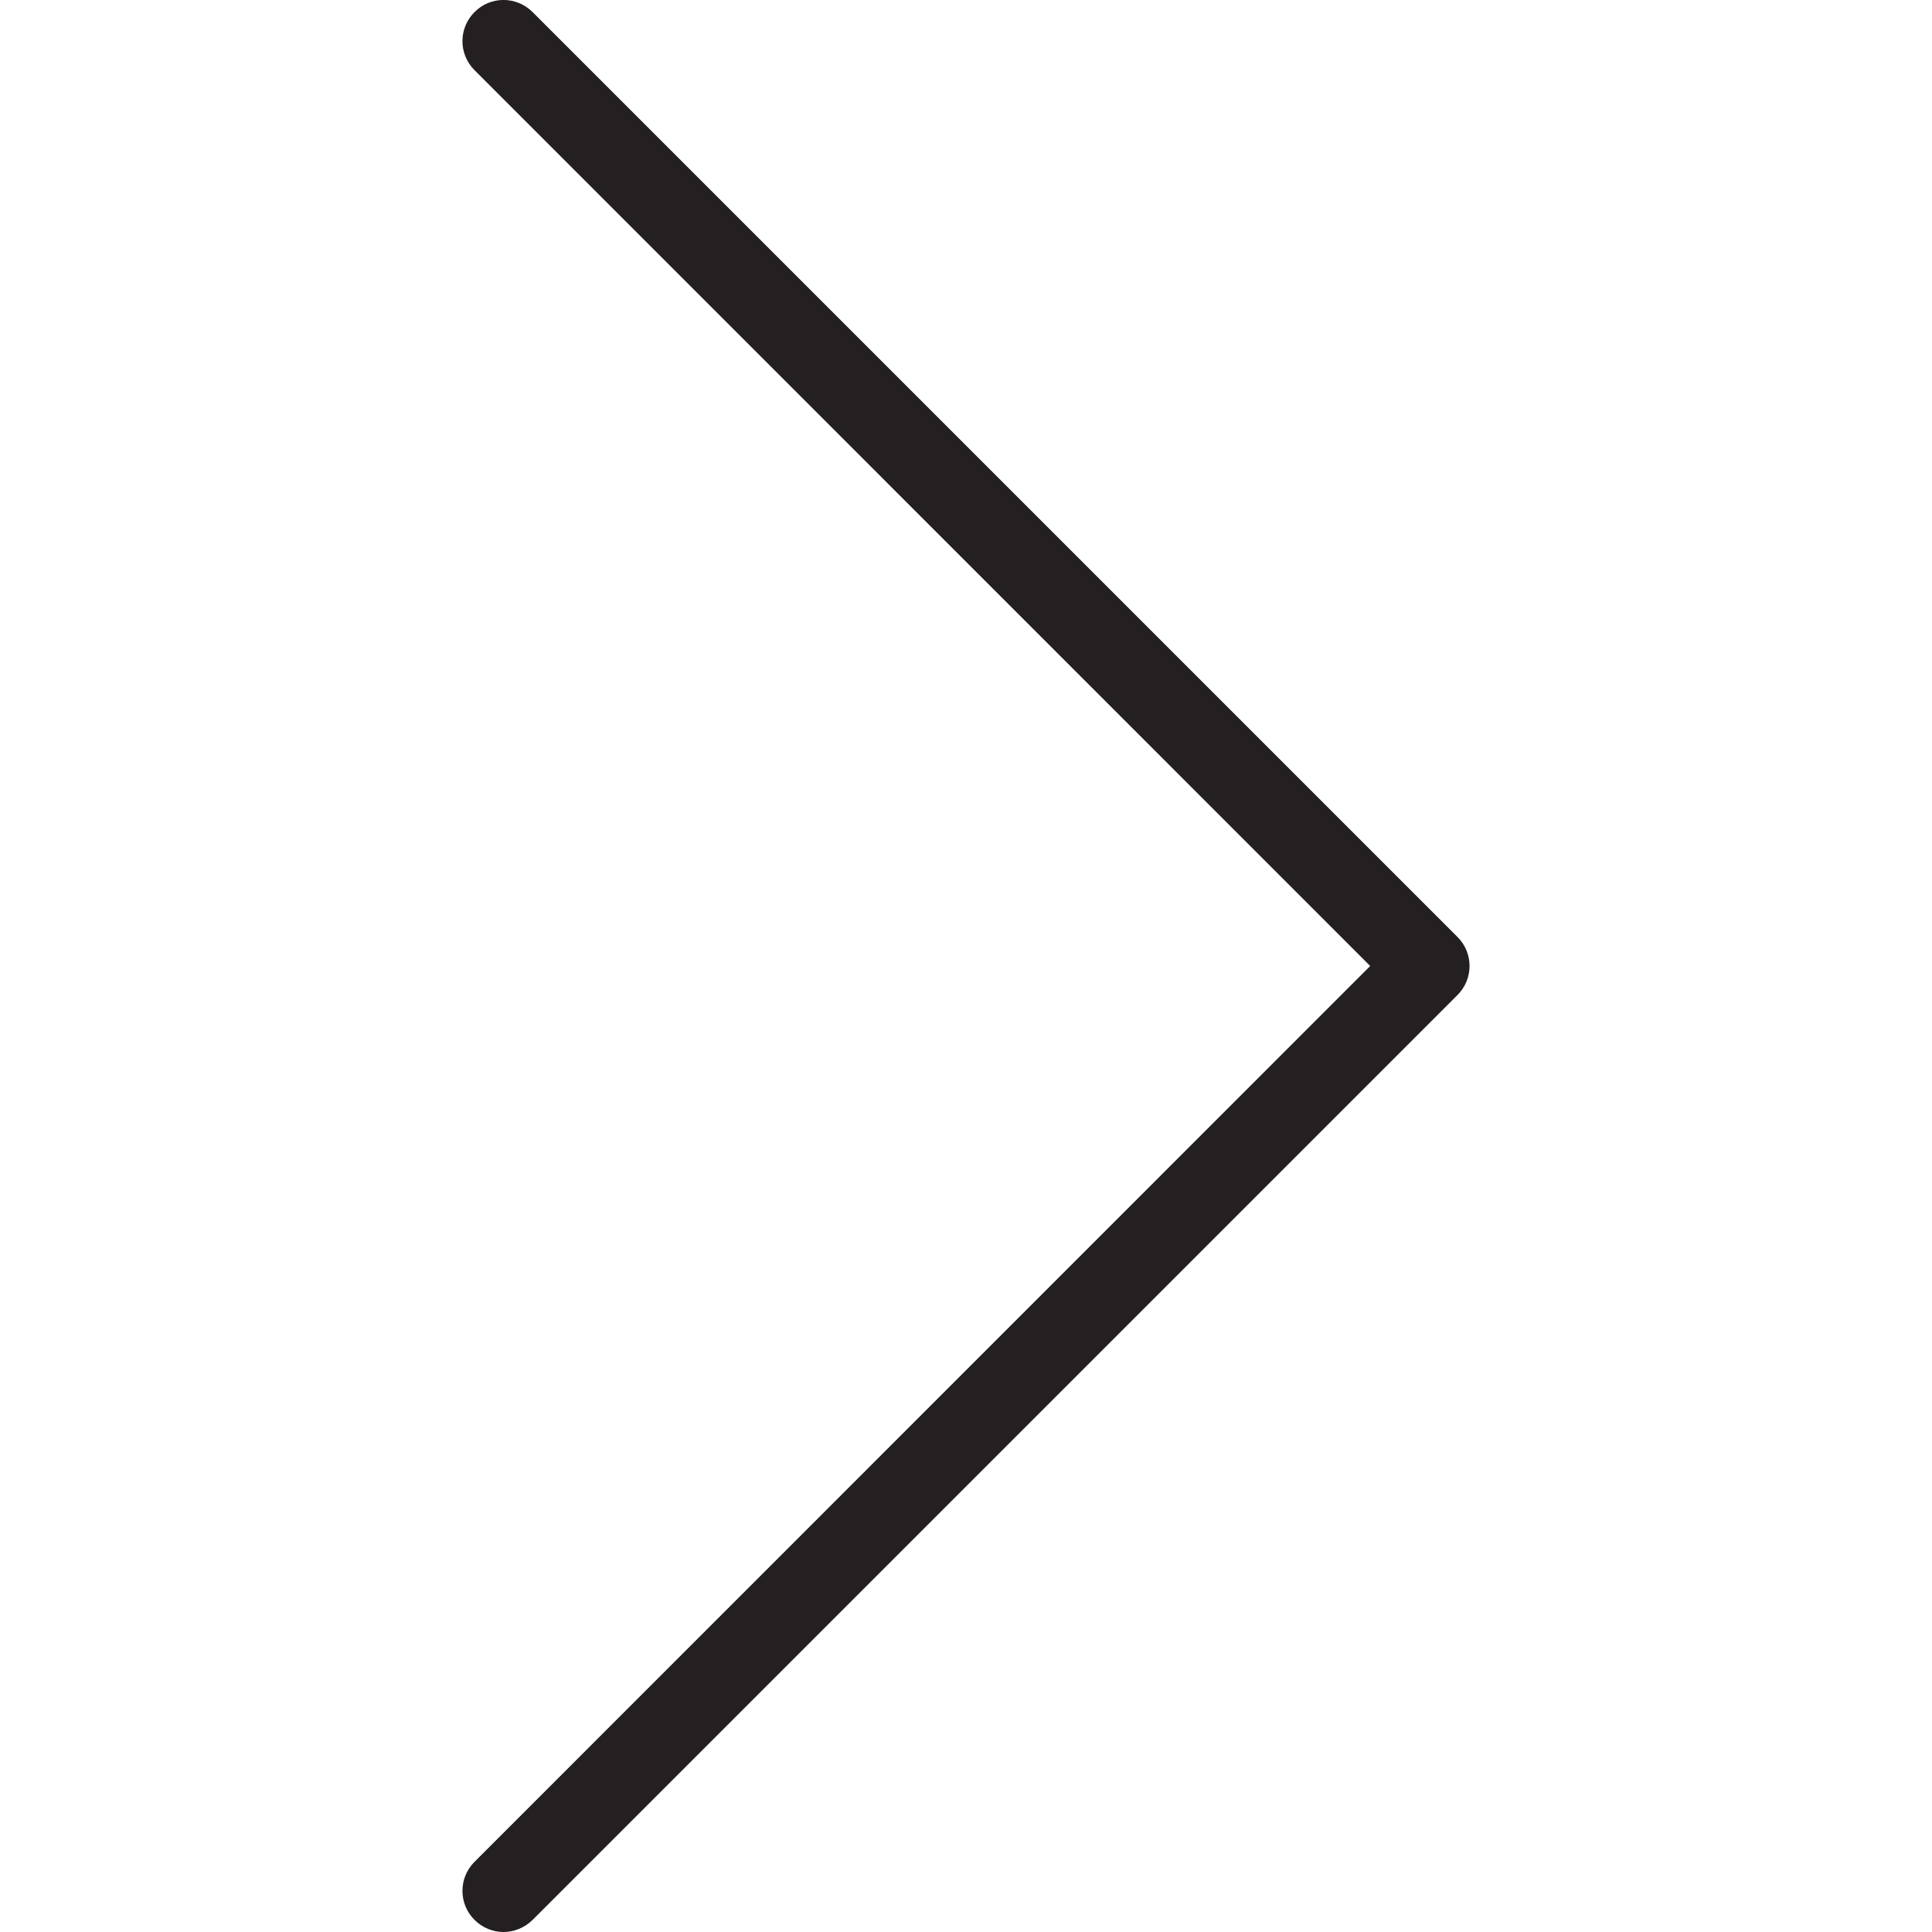<?xml version="1.0" encoding="UTF-8" standalone="no"?>
<svg
   xmlns:dc="http://purl.org/dc/elements/1.1/"
   xmlns:cc="http://creativecommons.org/ns#"
   xmlns:rdf="http://www.w3.org/1999/02/22-rdf-syntax-ns#"
   xmlns:svg="http://www.w3.org/2000/svg"
   xmlns="http://www.w3.org/2000/svg"
   xmlns:sodipodi="http://sodipodi.sourceforge.net/DTD/sodipodi-0.dtd"
   xmlns:inkscape="http://www.inkscape.org/namespaces/inkscape"
   width="24mm"
   height="24mm"
   viewBox="0 0 24 24"
   version="1.1"
   id="svg1563"
   inkscape:version="1.0.2 (e86c870879, 2021-01-15, custom)"
   sodipodi:docname="arrow-right.svg">
  <defs
     id="defs1557" />
  <sodipodi:namedview
     id="base"
     pagecolor="#ffffff"
     bordercolor="#666666"
     borderopacity="1.0"
     inkscape:pageopacity="0.0"
     inkscape:pageshadow="2"
     inkscape:zoom="2"
     inkscape:cx="-23.969642"
     inkscape:cy="54.061293"
     inkscape:document-units="mm"
     inkscape:current-layer="layer1"
     inkscape:document-rotation="0"
     showgrid="false"
     inkscape:window-width="1366"
     inkscape:window-height="705"
     inkscape:window-x="-8"
     inkscape:window-y="-8"
     inkscape:window-maximized="1"
     showguides="true"
     inkscape:guide-bbox="true" />
  <g
     inkscape:label="Capa 1"
     inkscape:groupmode="layer"
     id="layer1"
     transform="translate(-169.579,-105.493)">
    <path
       id="path130"
       class="shp1"
       d="m 175.833,129.493 c -0.13,0 -0.26,-0.051 -0.36,-0.151 -0.199,-0.199 -0.199,-0.521 0,-0.72 l 11.127,-11.129 -11.127,-11.129 c -0.199,-0.199 -0.199,-0.521 0,-0.72 0.199,-0.202 0.521,-0.202 0.723,0 l 11.489,11.489 c 0.199,0.199 0.199,0.521 0,0.72 l -11.489,11.489 c -0.102,0.1 -0.232,0.151 -0.363,0.151 z"
       style="fill:#241f20;stroke-width:0.265" />
  </g>
</svg>

